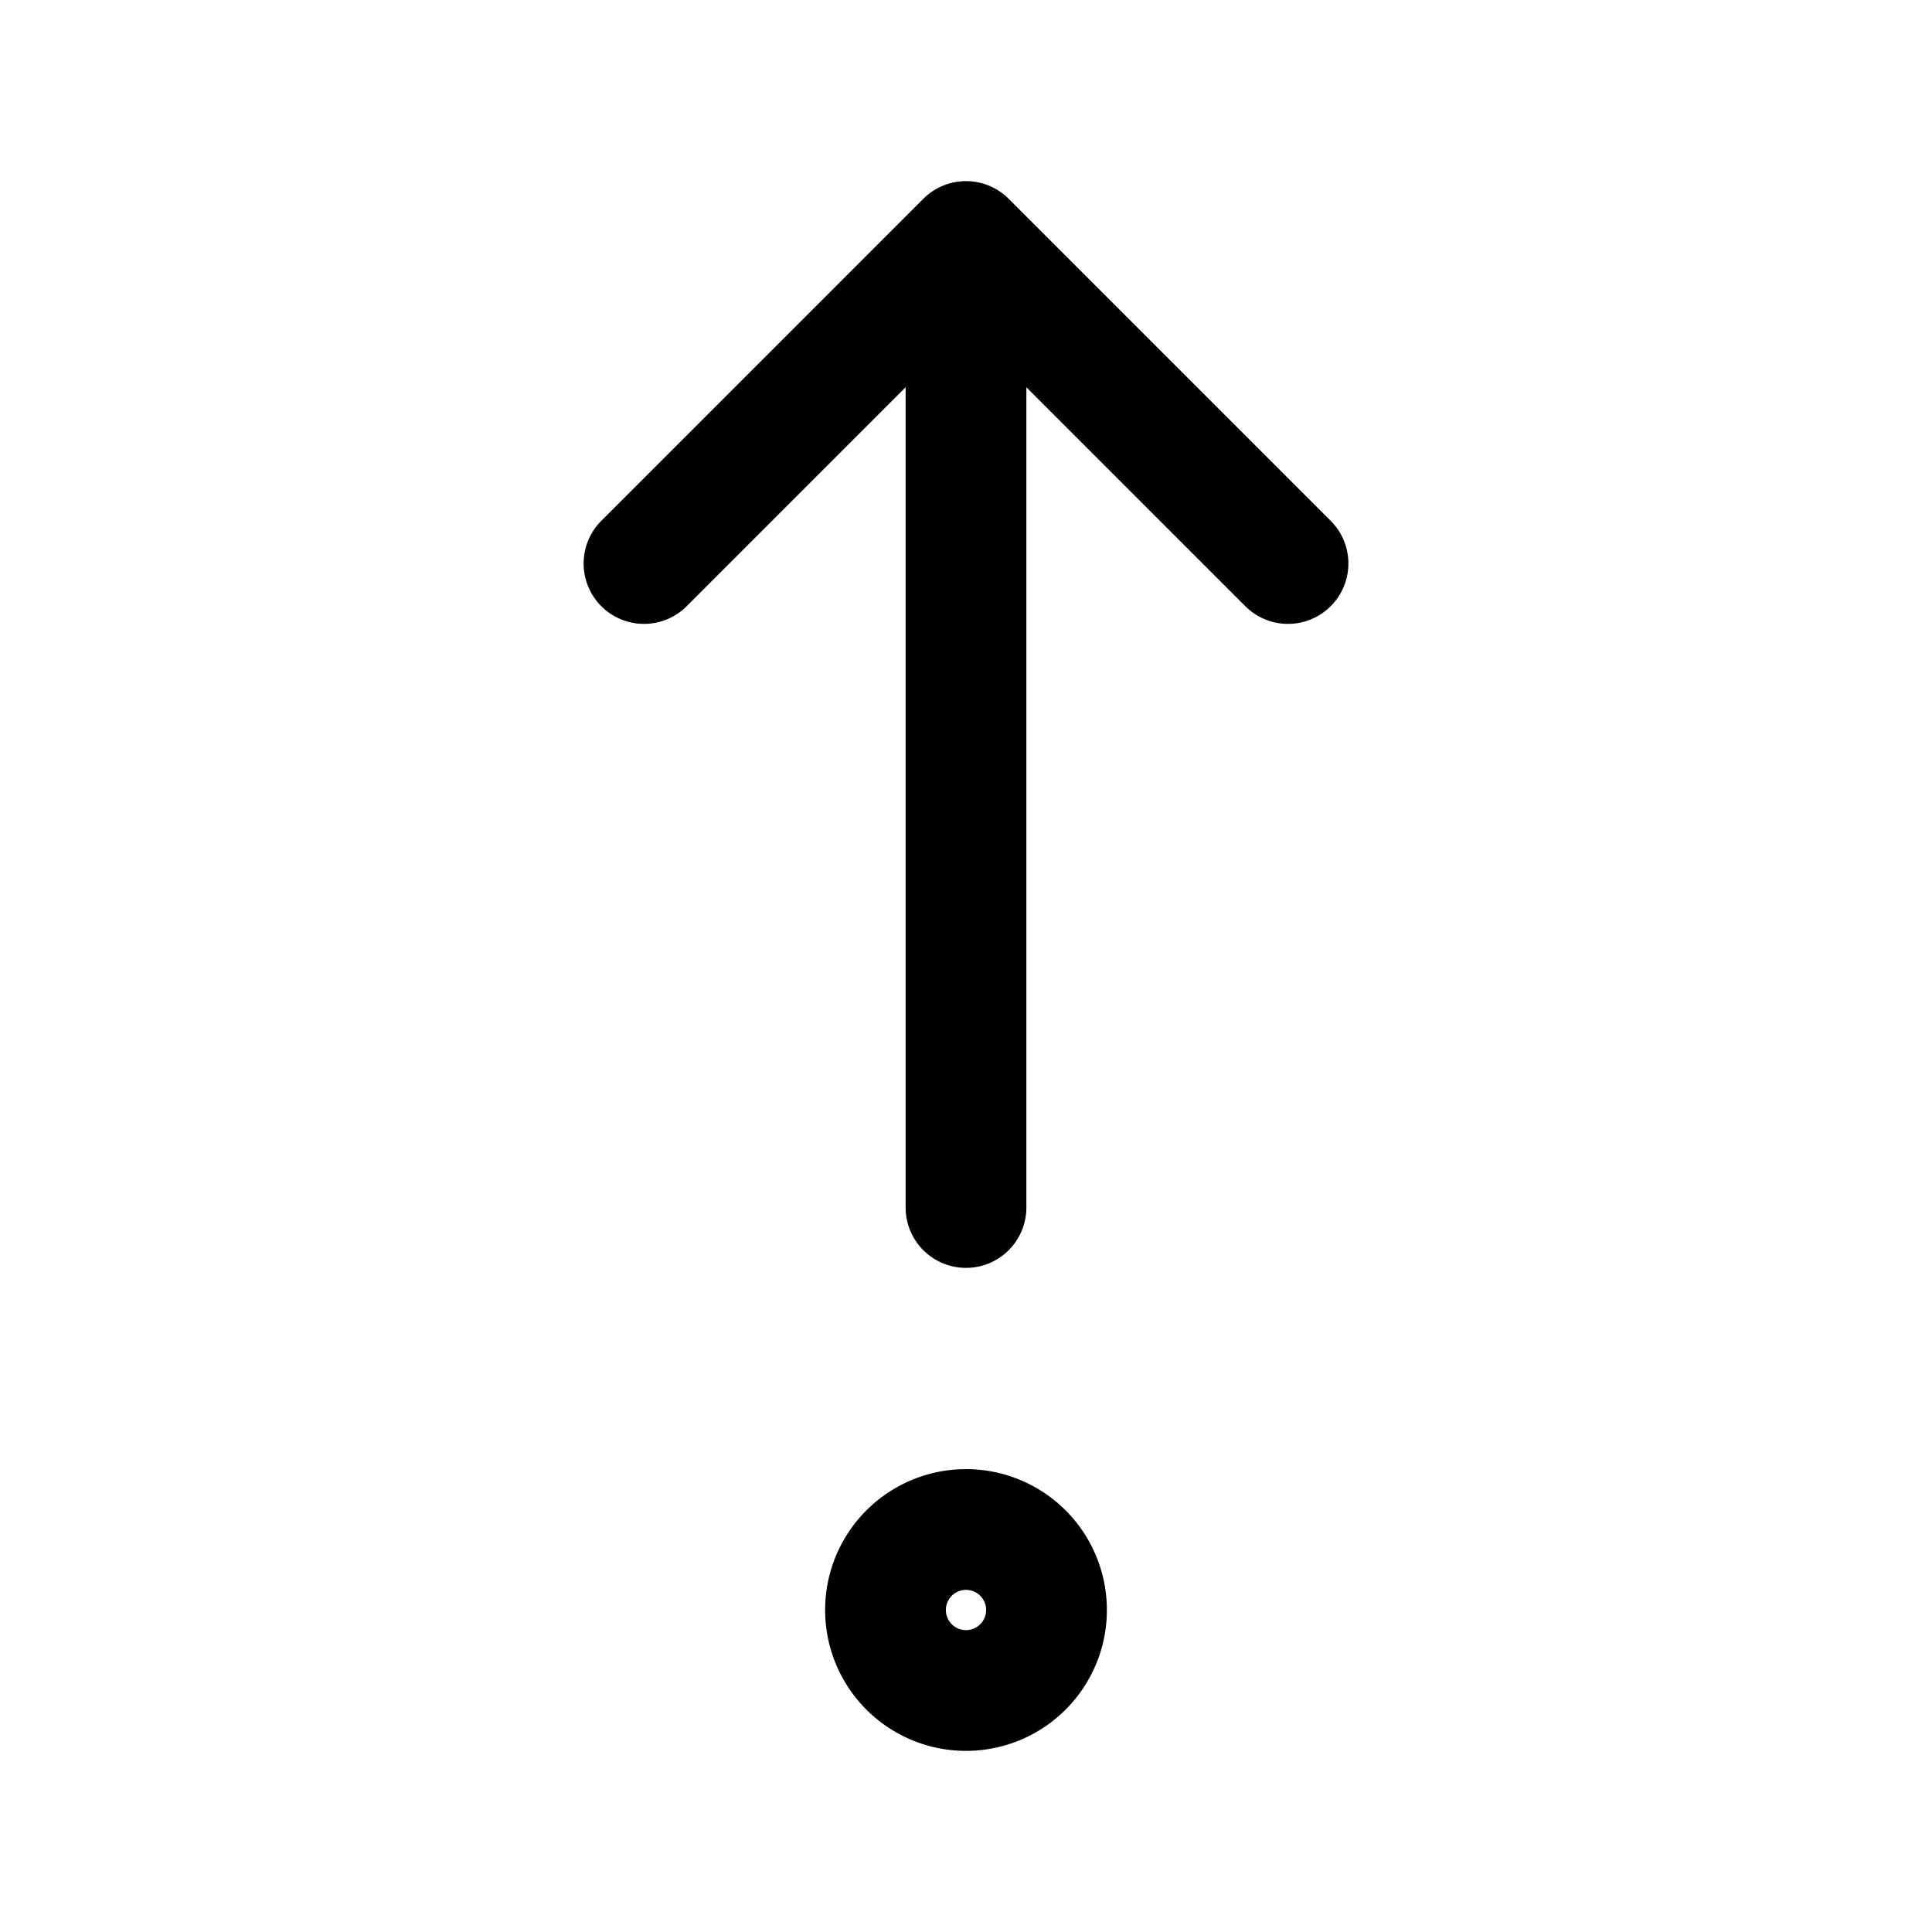 <svg xmlns="http://www.w3.org/2000/svg" fill="none" stroke-linecap="round" stroke-linejoin="round" viewBox="0 0 24 24" stroke-width="1.5" stroke="currentColor" aria-hidden="true" data-slot="icon" height="16px" width="16px">
  <path d="M12 3v12M16 7l-4-4M8 7l4-4M11 20a1 1 0 1 0 2 0 1 1 0 1 0-2 0"/>
</svg>
